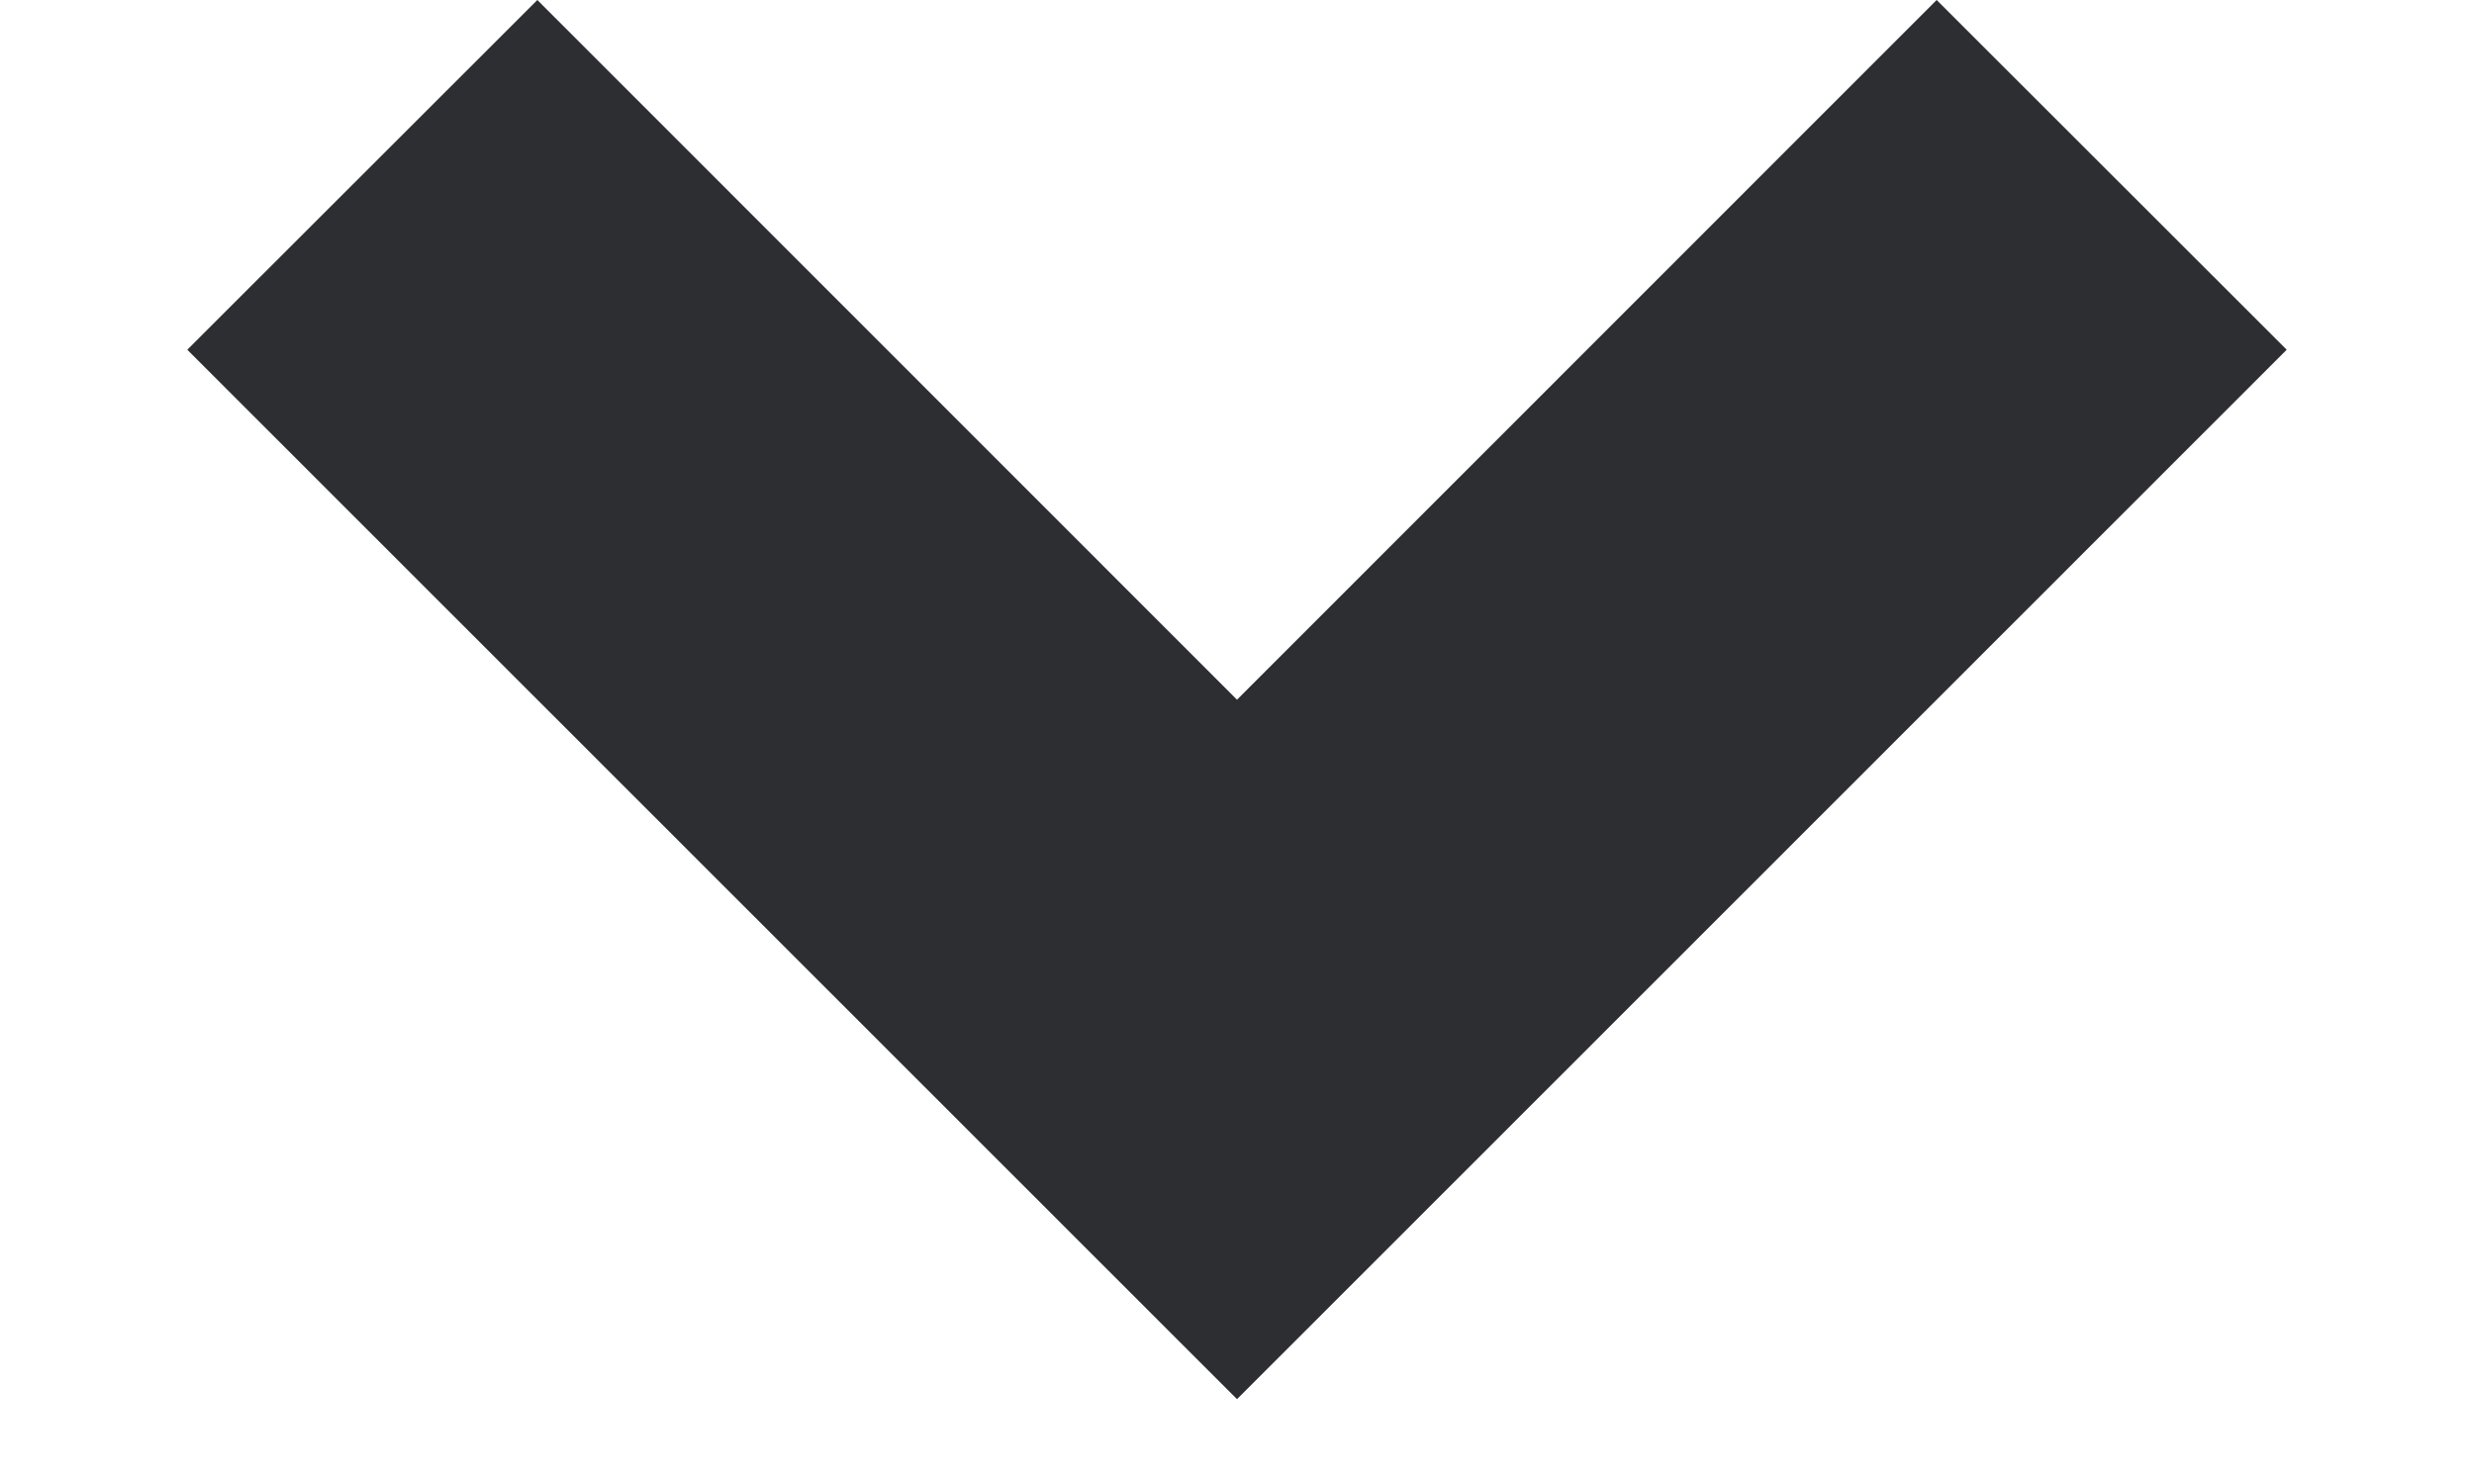 <svg width="10" height="6" viewBox="0 0 10 6" fill="none" xmlns="http://www.w3.org/2000/svg">
<path opacity="0.9" d="M5 5.657L0.757 1.414L2.172 0L5 2.829L7.828 0L9.243 1.414L5 5.657Z" fill="#17181C"/>
</svg>
